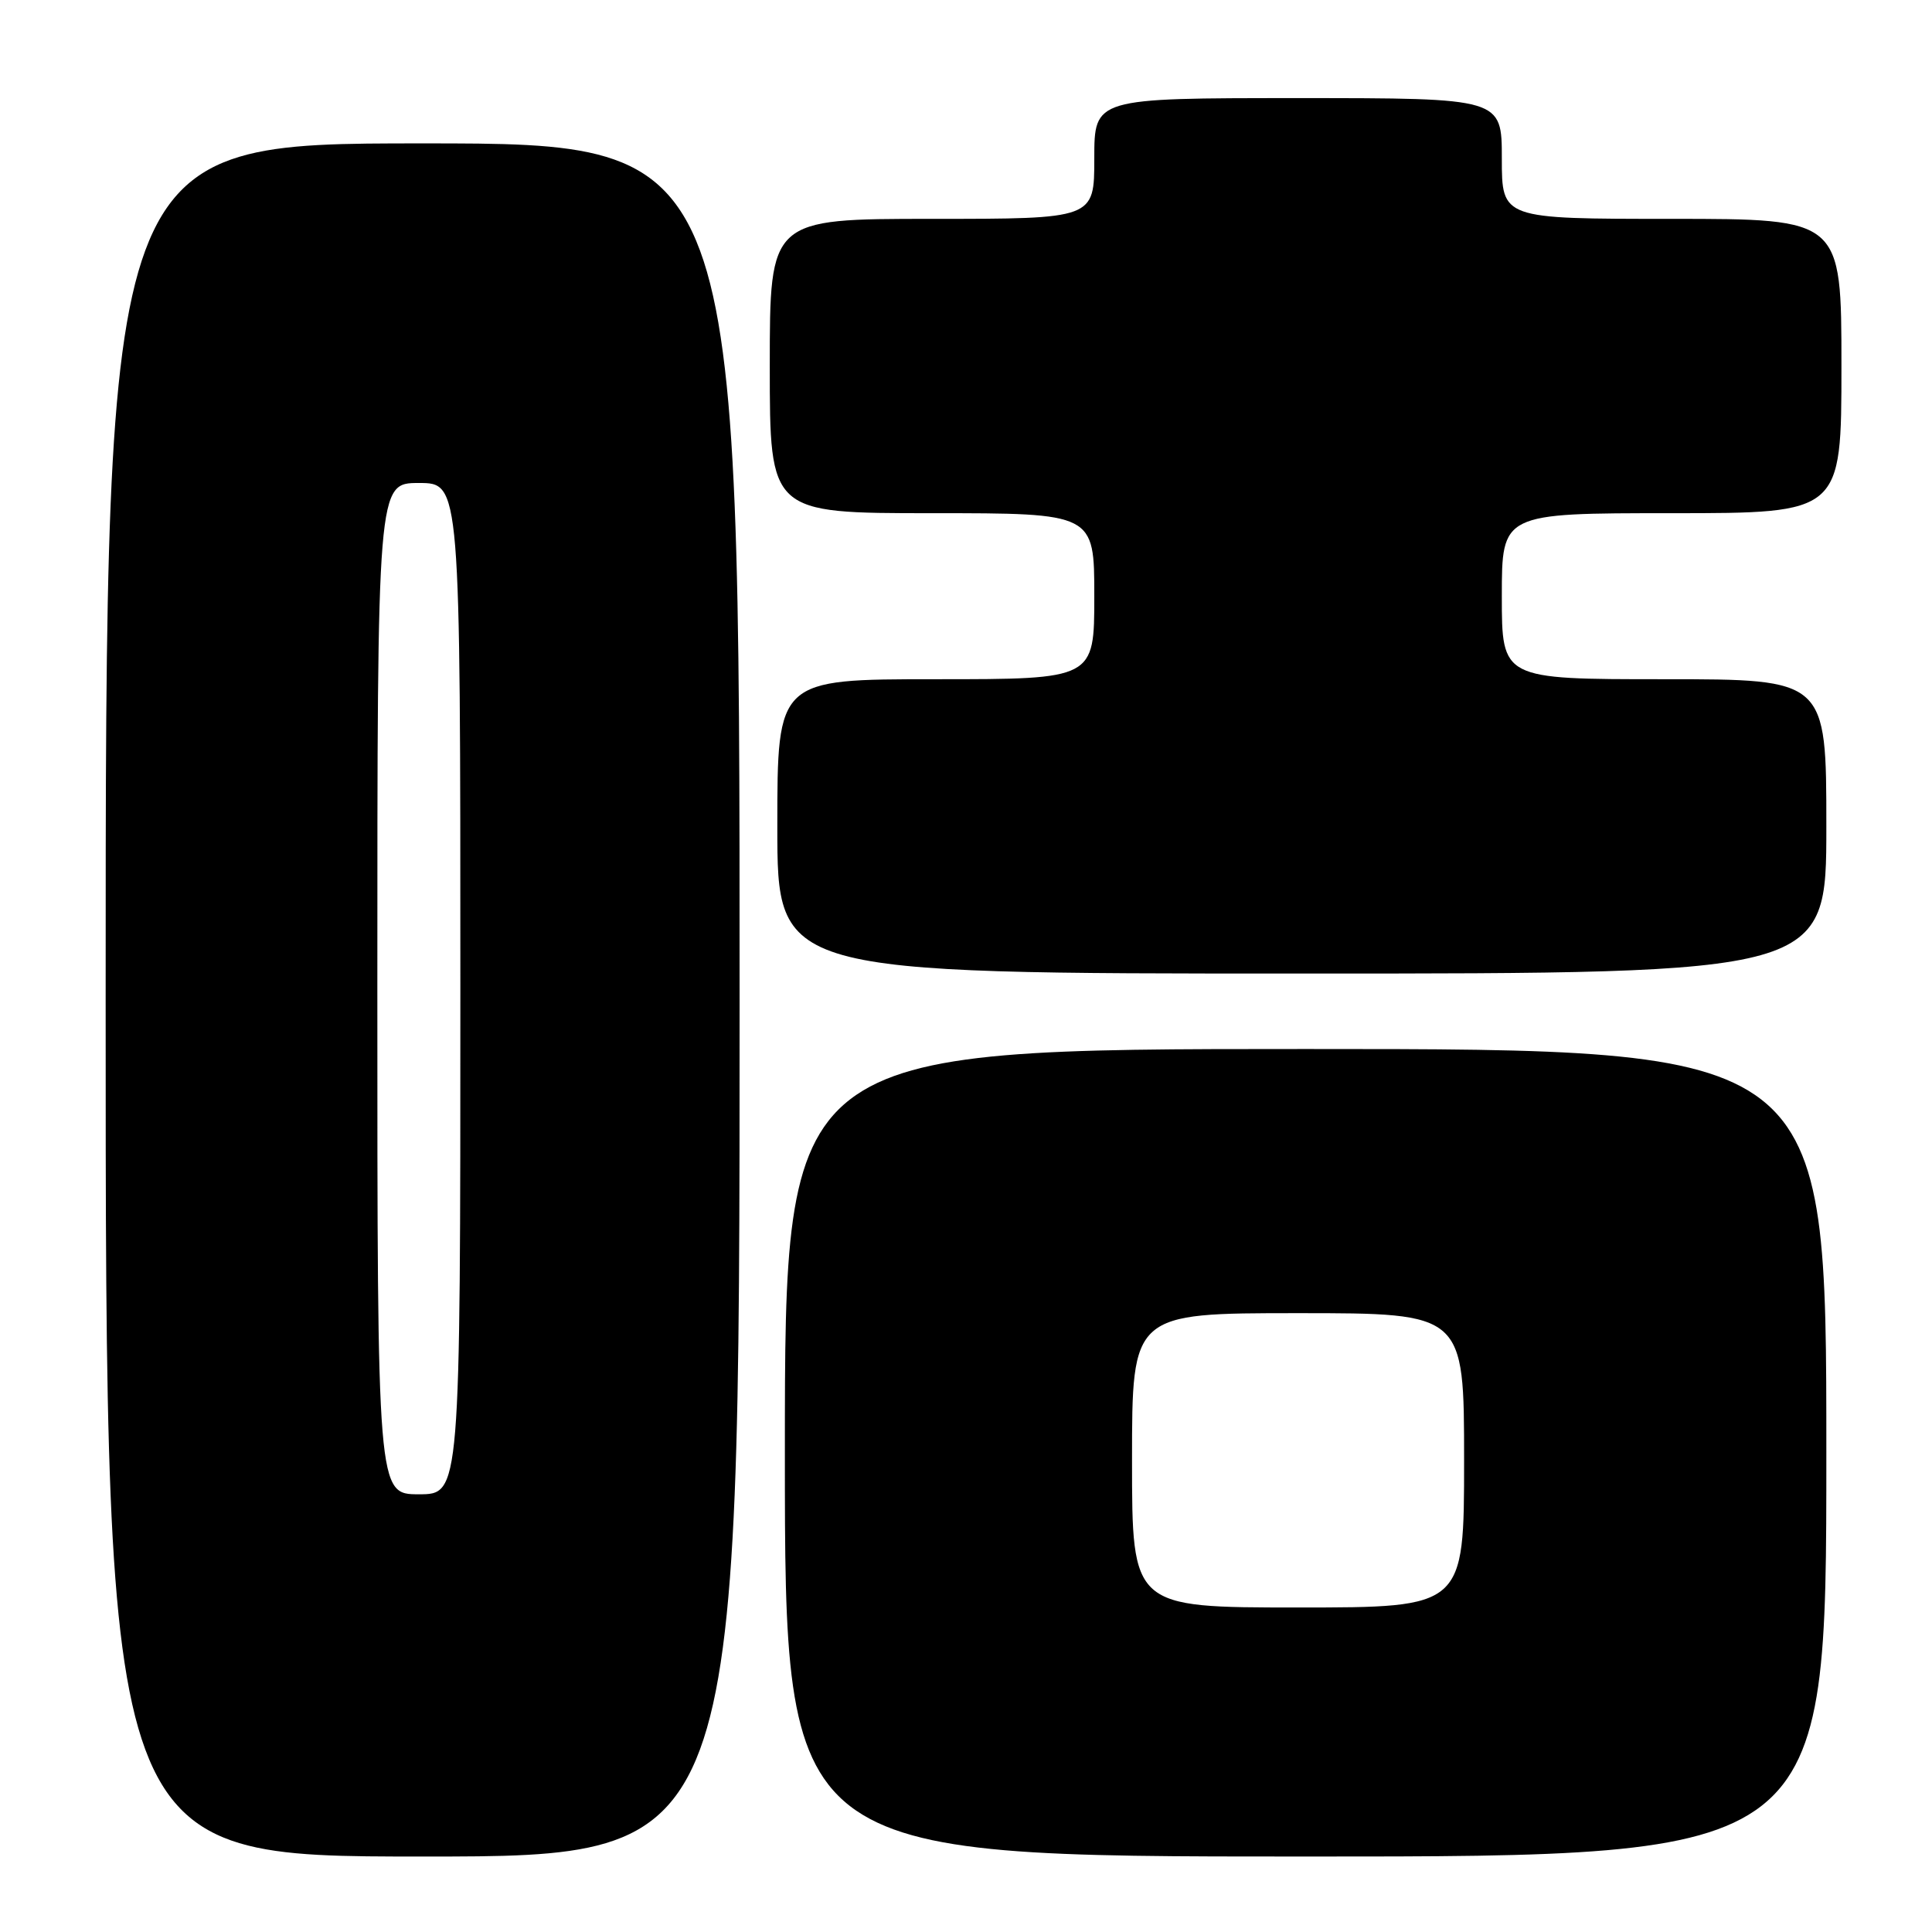 <?xml version="1.0" encoding="UTF-8" standalone="no"?>
<!DOCTYPE svg PUBLIC "-//W3C//DTD SVG 1.1//EN" "http://www.w3.org/Graphics/SVG/1.1/DTD/svg11.dtd" >
<svg xmlns="http://www.w3.org/2000/svg" xmlns:xlink="http://www.w3.org/1999/xlink" version="1.1" viewBox="0 0 256 256">
 <g >
 <path fill="currentColor"
d=" M 98.00 132.50 C 98.00 19.00 98.00 19.00 56.00 19.00 C 14.00 19.00 14.00 19.00 14.00 132.50 C 14.00 246.00 14.00 246.00 56.00 246.00 C 98.00 246.00 98.00 246.00 98.00 132.50 Z  M 242.00 192.50 C 242.00 139.00 242.00 139.00 173.00 139.00 C 104.00 139.00 104.00 139.00 104.00 192.50 C 104.00 246.00 104.00 246.00 173.00 246.00 C 242.00 246.00 242.00 246.00 242.00 192.50 Z  M 242.00 109.50 C 242.00 90.00 242.00 90.00 220.50 90.00 C 199.00 90.00 199.00 90.00 199.00 79.00 C 199.00 68.00 199.00 68.00 221.50 68.00 C 244.00 68.00 244.00 68.00 244.00 48.50 C 244.00 29.00 244.00 29.00 221.50 29.00 C 199.00 29.00 199.00 29.00 199.00 21.00 C 199.00 13.00 199.00 13.00 172.00 13.00 C 145.00 13.00 145.00 13.00 145.00 21.00 C 145.00 29.00 145.00 29.00 123.50 29.00 C 102.00 29.00 102.00 29.00 102.00 48.50 C 102.00 68.00 102.00 68.00 123.50 68.00 C 145.00 68.00 145.00 68.00 145.00 79.00 C 145.00 90.00 145.00 90.00 124.00 90.00 C 103.00 90.00 103.00 90.00 103.00 109.50 C 103.00 129.00 103.00 129.00 172.50 129.00 C 242.00 129.00 242.00 129.00 242.00 109.50 Z  M 50.00 131.00 C 50.00 64.00 50.00 64.00 55.50 64.00 C 61.00 64.00 61.00 64.00 61.00 131.00 C 61.00 198.00 61.00 198.00 55.50 198.00 C 50.00 198.00 50.00 198.00 50.00 131.00 Z  M 150.00 193.50 C 150.00 174.00 150.00 174.00 172.00 174.00 C 194.00 174.00 194.00 174.00 194.00 193.50 C 194.00 213.00 194.00 213.00 172.00 213.00 C 150.00 213.00 150.00 213.00 150.00 193.50 Z "/>
</g>
</svg>